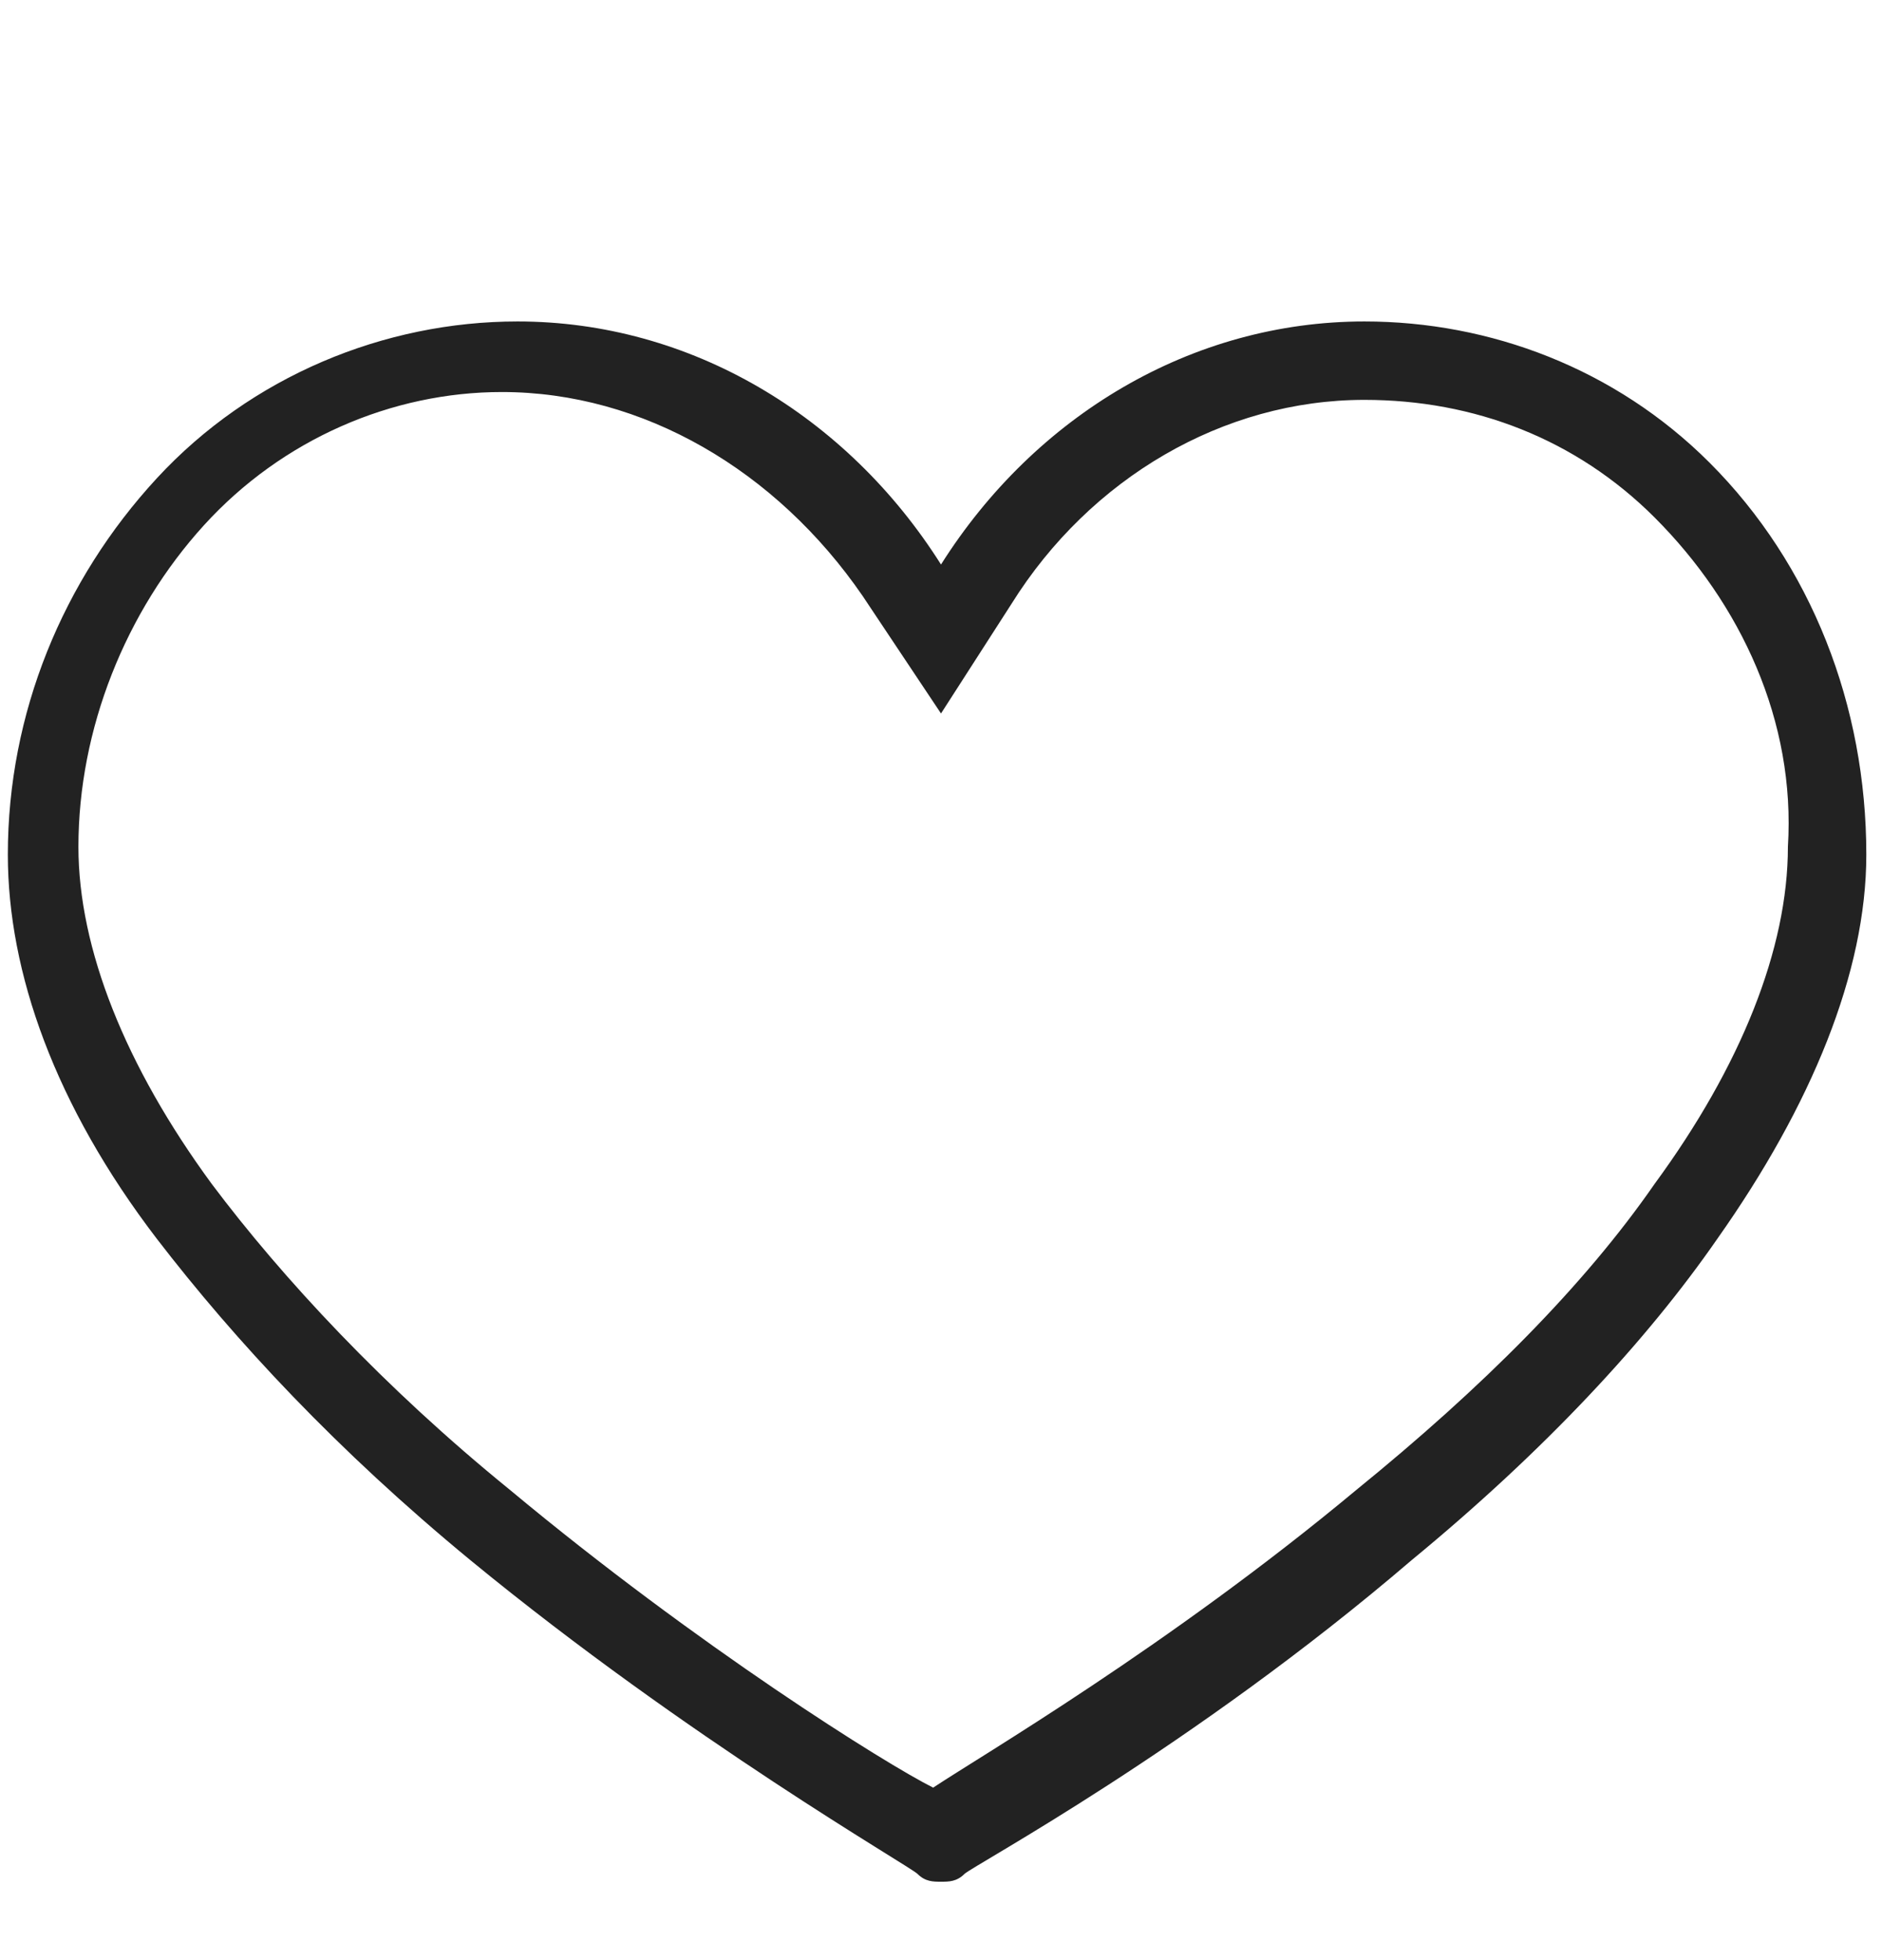 <?xml version="1.0" encoding="utf-8"?>
<!-- Generator: Adobe Illustrator 28.3.0, SVG Export Plug-In . SVG Version: 6.00 Build 0)  -->
<svg version="1.1" id="레이어_1" xmlns="http://www.w3.org/2000/svg" xmlns:xlink="http://www.w3.org/1999/xlink" x="0px"
	 y="0px" viewBox="0 0 24 25" style="enable-background:new 0 0 24 25;" xml:space="preserve">
<style type="text/css">
	.st0{clip-path:url(#SVGID_00000010281810906530502410000015710426629204995998_);}
	.st1{fill:#222222;}
</style>
<g>
	<defs>
		<rect id="SVGID_1_" y="0.5" width="24" height="24"/>
	</defs>
	<clipPath id="SVGID_00000143618911821826757340000008902542290217096639_">
		<use xlink:href="#SVGID_1_"  style="overflow:visible;"/>
	</clipPath>
	<g style="clip-path:url(#SVGID_00000143618911821826757340000008902542290217096639_);">
		<g>
			<path class="st1" d="M17.4,5.1c1.4,0,2.7,0.5,3.7,1.5c1.1,1.1,1.8,2.6,1.7,4.2c0,1.3-0.6,2.8-1.7,4.3c-0.9,1.3-2.2,2.6-3.8,3.9
				c-2.4,2-4.8,3.4-5.4,3.8c-0.6-0.3-3-1.8-5.4-3.8c-1.6-1.3-2.9-2.7-3.8-3.9c-1.1-1.5-1.7-3-1.7-4.3c0-1.5,0.6-3,1.6-4.1
				c1-1.1,2.4-1.7,3.8-1.7c1.8,0,3.5,1,4.6,2.6L12,9.1l0.9-1.4C13.9,6.1,15.6,5.1,17.4,5.1 M17.4,4.1c-2.2,0-4.2,1.2-5.4,3.1
				c-1.2-1.9-3.2-3.1-5.4-3.1c-1.7,0-3.4,0.7-4.6,2c-1.2,1.3-1.9,3-1.9,4.8c0,1.5,0.6,3.2,1.9,4.9c1,1.3,2.3,2.7,4,4.1
				c2.8,2.3,5.6,3.9,5.7,4c0.1,0.1,0.2,0.1,0.3,0.1c0.1,0,0.2,0,0.3-0.1c0.1-0.1,2.9-1.6,5.7-4c1.7-1.4,3-2.8,3.9-4.1
				c1.2-1.7,1.9-3.4,1.9-4.9c0-1.9-0.7-3.7-2-5C20.6,4.7,19,4.1,17.4,4.1L17.4,4.1z"/>
		</g>
	</g>
</g>
</svg>
